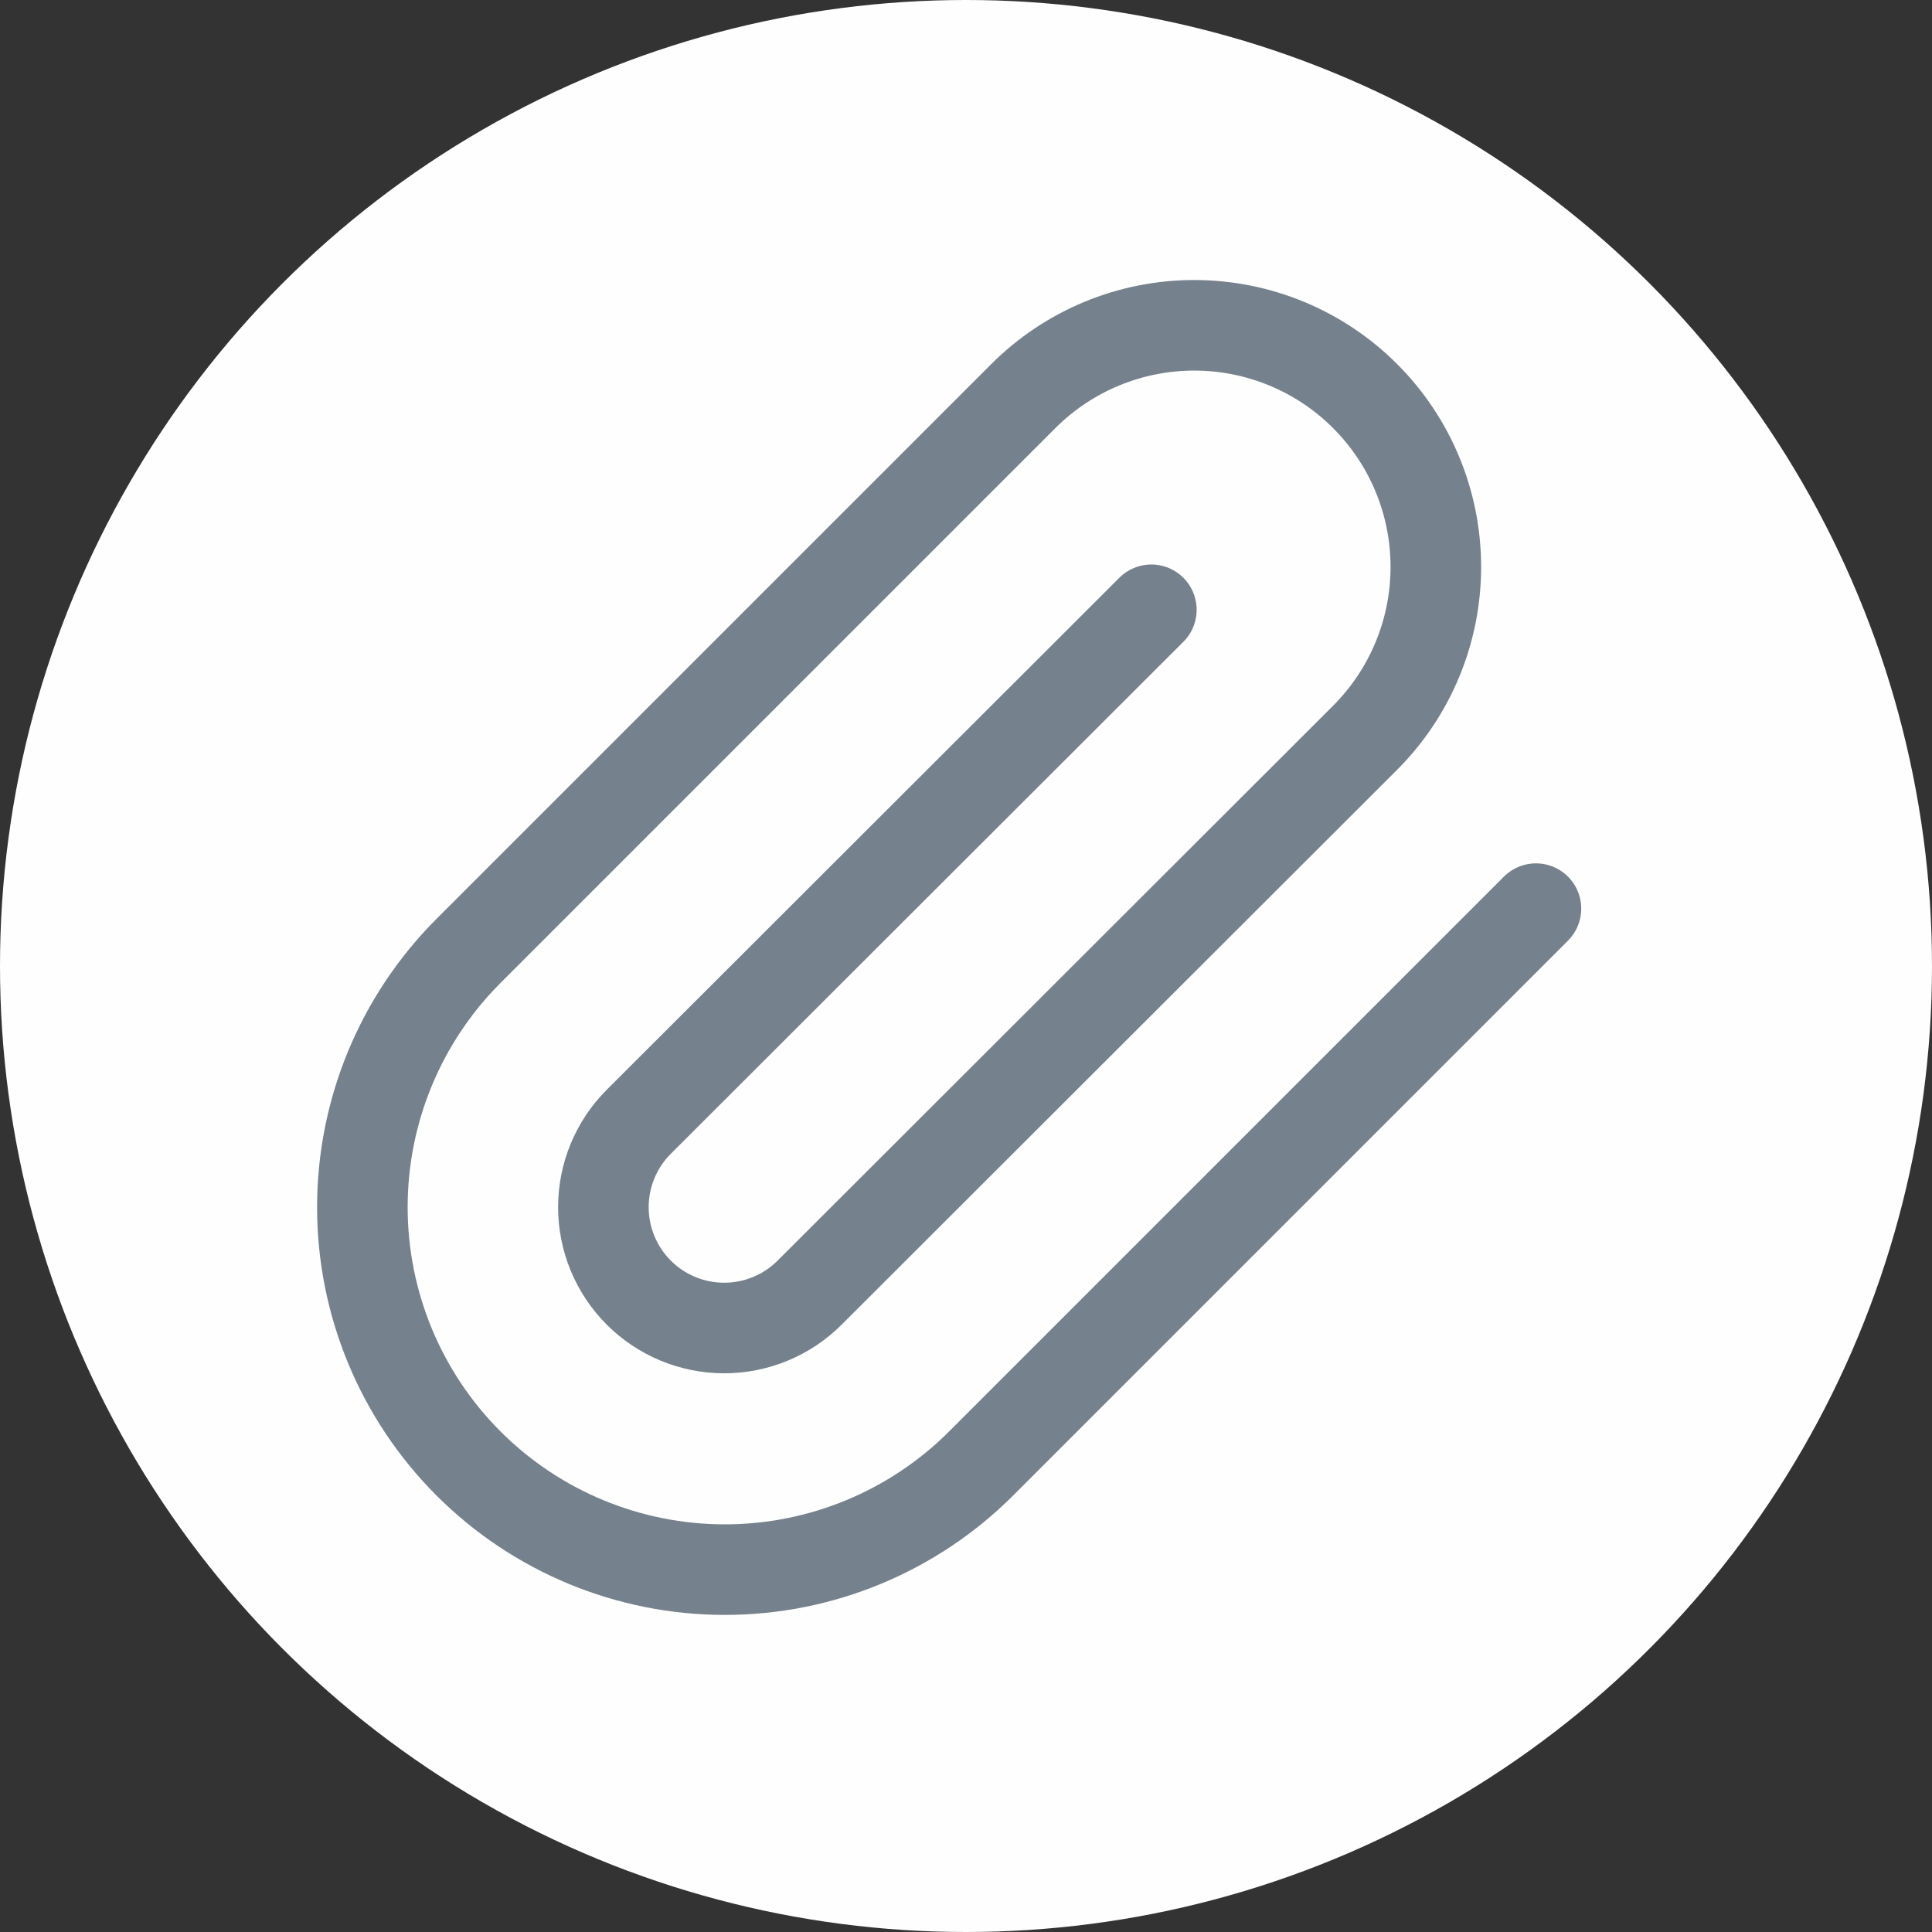 <svg width="32" height="32" viewBox="0 0 32 32" fill="none" xmlns="http://www.w3.org/2000/svg">
<rect x="0" y="0" width="32" height="32" fill="#333333" stroke="none"/>
<circle cx="16" cy="16" r="16" fill="#FEFEFE"/>
<path d="M25.44 15.05L16.25 24.24C15.124 25.366 13.597 25.998 12.005 25.998C10.413 25.998 8.886 25.366 7.76 24.24C6.634 23.114 6.002 21.587 6.002 19.995C6.002 18.403 6.634 16.876 7.76 15.75L16.95 6.56C17.701 5.809 18.719 5.388 19.78 5.388C20.841 5.388 21.86 5.809 22.61 6.56C23.361 7.31 23.782 8.328 23.782 9.39C23.782 10.451 23.361 11.469 22.61 12.22L13.41 21.41C13.035 21.785 12.526 21.996 11.995 21.996C11.464 21.996 10.955 21.785 10.58 21.41C10.205 21.035 9.994 20.526 9.994 19.995C9.994 19.464 10.205 18.955 10.58 18.58L19.07 10.1" stroke="#75818D" stroke-width="1.5" stroke-linecap="round" stroke-linejoin="round"/>
</svg>
